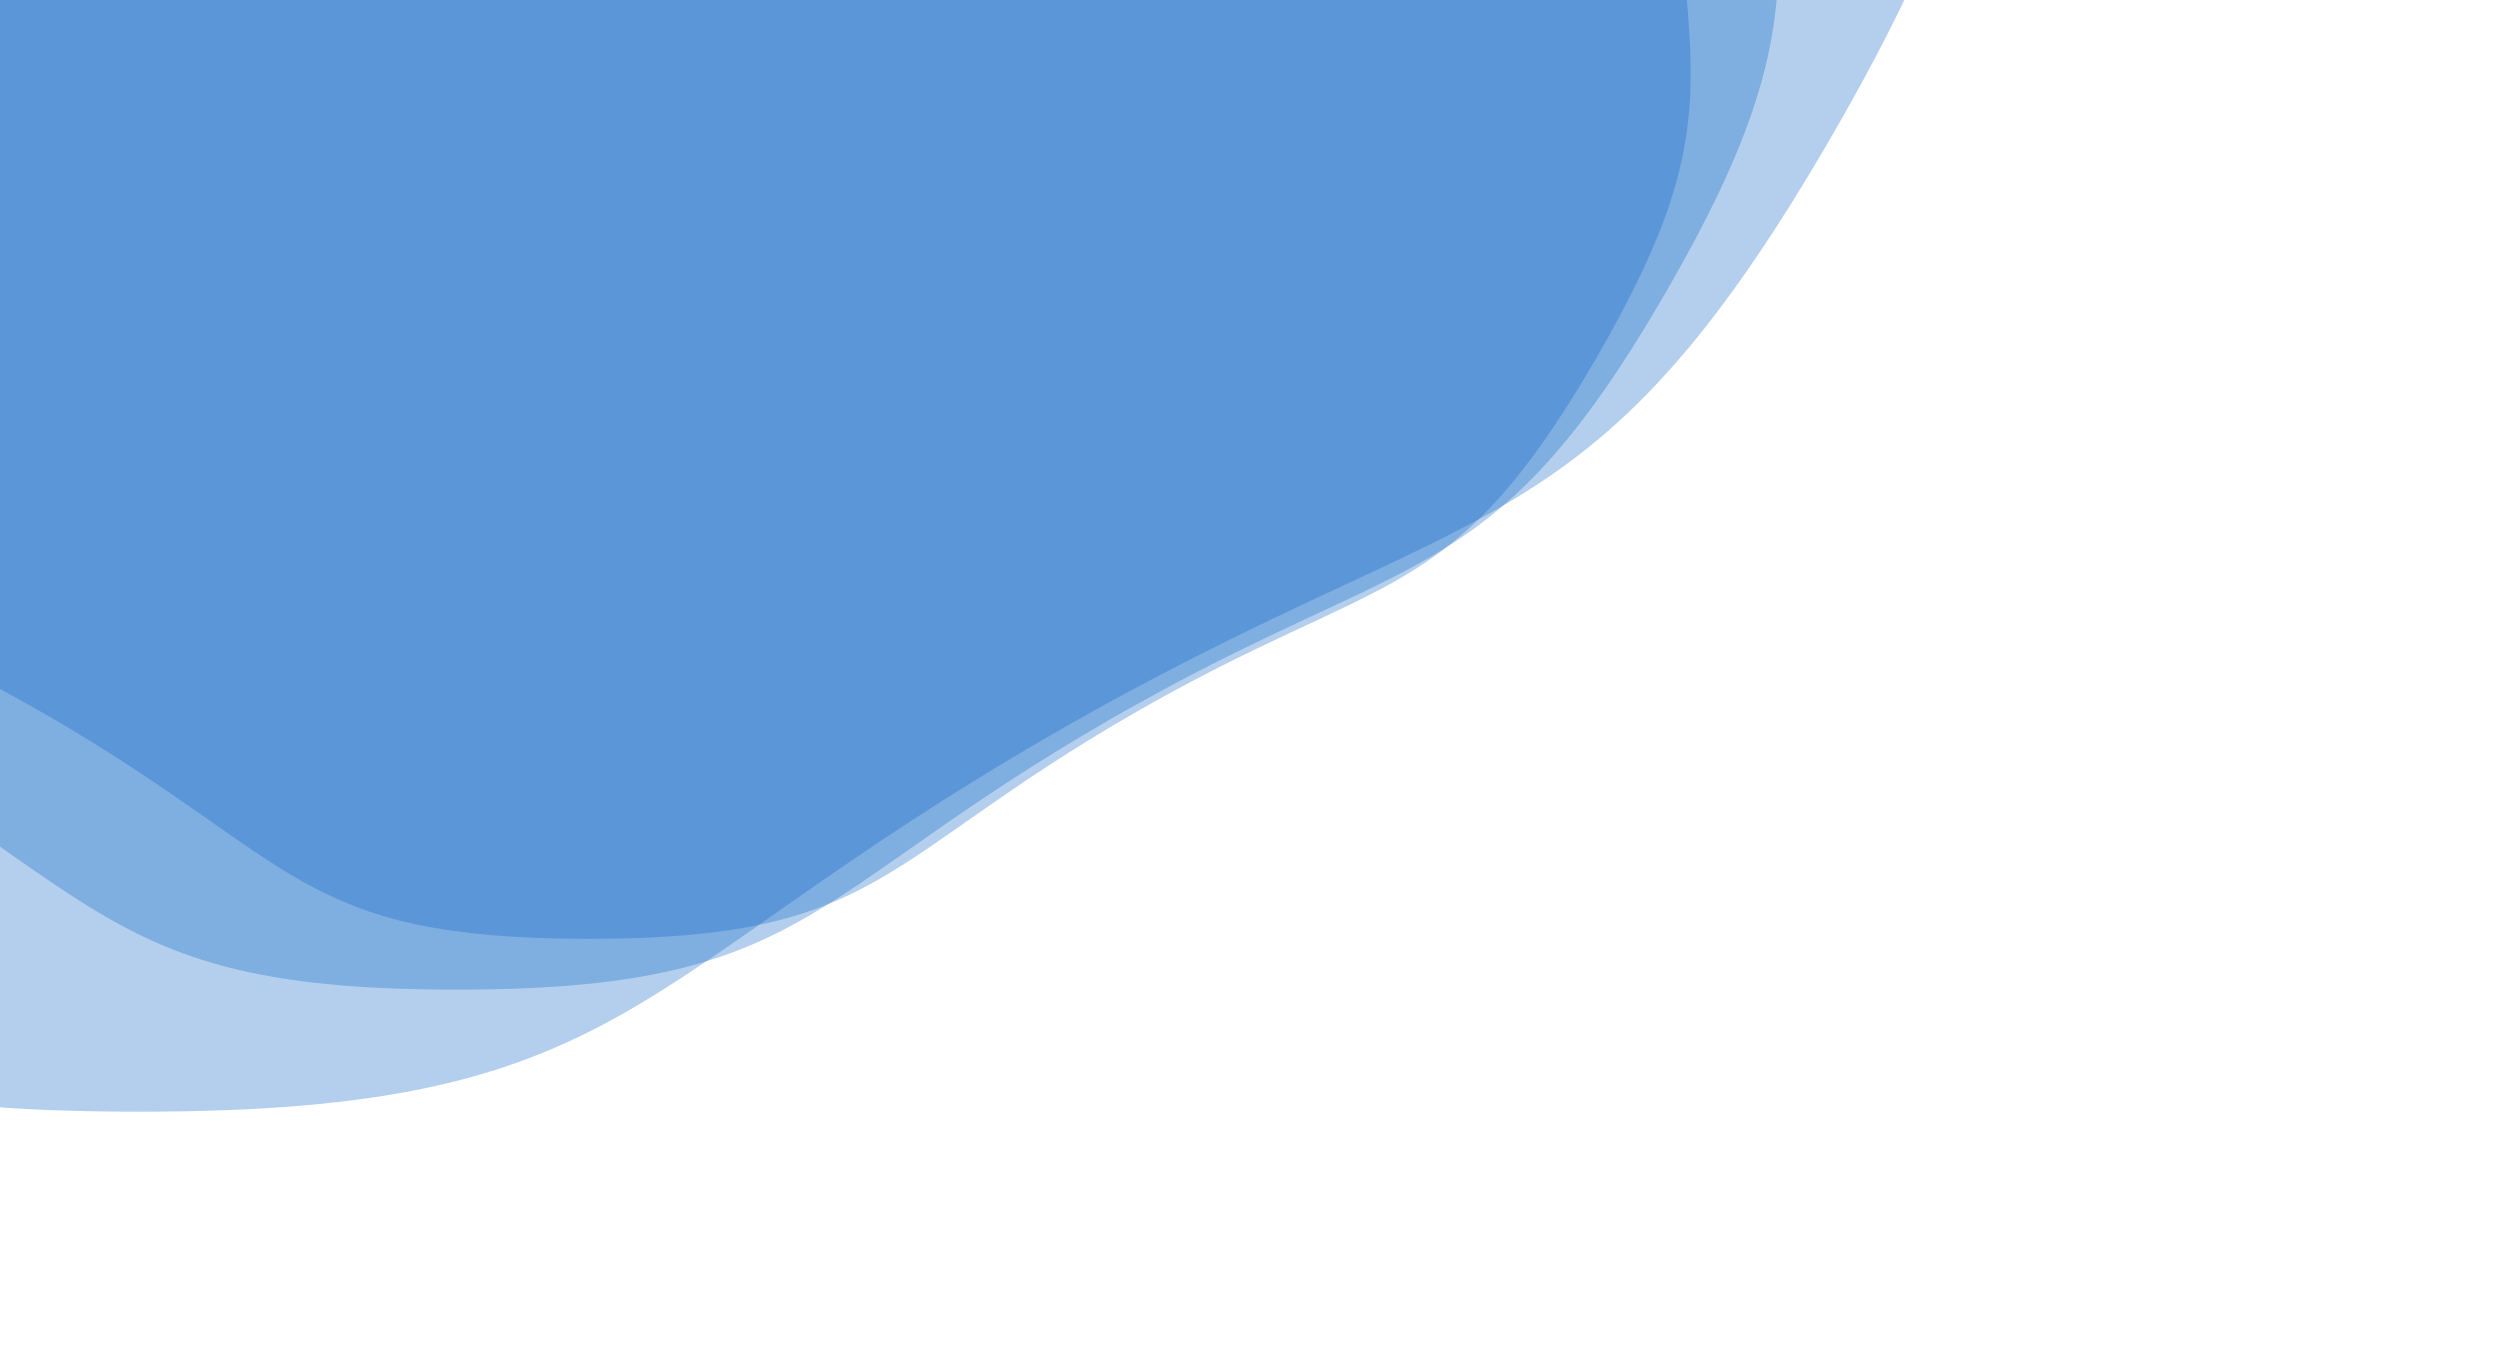 <?xml version="1.0" encoding="utf-8"?><svg xmlns="http://www.w3.org/2000/svg" xmlns:xlink="http://www.w3.org/1999/xlink" width="3000" height="1643" preserveAspectRatio="xMidYMid" viewBox="0 0 3000 1643" style="z-index:1;margin-right:-2px;display:block;background-repeat-y:initial;background-repeat-x:initial;animation-play-state:paused" ><g transform="translate(1500,821.5) scale(1,1) translate(-1500,-821.5)" style="transform:matrix(1, 0, 0, 1, 0, 0);animation-play-state:paused" ><g transform="translate(706.49,-270.673) scale(100)" opacity="0.31" style="transform:matrix(100, 0, 0, 100, 706.49, -270.673);opacity:0.31;animation-play-state:paused" ><path d="M13.028 0 C13.028 3.51 13.856 3.947 12.101 6.986 S9.553 9.527 6.514 11.282 S3.51 13.973 8.555688700543196e-16 13.973 S-3.474 13.037 -6.514 11.282 S-10.346 10.026 -12.101 6.986 S-13.028 3.51 -13.028 1.5954086175892145e-15 S-13.856 -3.947 -12.101 -6.986 S-9.553 -9.527 -6.514 -11.282 S-3.51 -13.973 -2.5667066101629586e-15 -13.973 S3.474 -13.037 6.514 -11.282 S10.346 -10.026 12.101 -6.986 S13.028 -3.51 13.028 -3.190817235178429e-15" fill="#0b65c6" stroke-width="0" transform="matrix(1,0,0,1,0,0)" style="transform:matrix(1, 0, 0, 1, 0, 0);animation-play-state:paused" ></path></g>
<g transform="translate(547.788,-489.108) scale(100)" opacity="0.31" style="transform:matrix(100, 0, 0, 100, 547.788, -489.108);opacity:0.31;animation-play-state:paused" ><path d="M15.633 0 C15.633 4.212 16.627 4.736 14.521 8.383 S11.464 11.433 7.817 13.539 S4.212 16.767 1.0266826440651837e-15 16.767 S-4.169 15.645 -7.816 13.539 S-12.415 12.031 -14.521 8.384 S-15.633 4.212 -15.633 1.9144903411070574e-15 S-16.627 -4.736 -14.521 -8.383 S-11.464 -11.433 -7.817 -13.539 S-4.212 -16.767 -3.080047932195551e-15 -16.767 S4.169 -15.645 7.816 -13.539 S12.415 -12.031 14.521 -8.384 S15.633 -4.212 15.633 -3.828980682214115e-15" fill="#0b65c6" stroke-width="0" transform="matrix(1,0,0,1,0,0)" style="transform:matrix(1, 0, 0, 1, 0, 0);animation-play-state:paused" ></path></g>
<g transform="translate(166.903,-1013.351) scale(100)" opacity="0.31" style="transform:matrix(100, 0, 0, 100, 166.903, -1013.35);opacity:0.31;animation-play-state:paused" ><path d="M21.886 0 C21.886 5.897 23.277 6.63 20.329 11.737 S16.05 16.006 10.943 18.954 S5.897 23.474 1.4373557016912568e-15 23.474 S-5.836 21.902 -10.943 18.954 S-17.381 16.844 -20.329 11.737 S-21.886 5.897 -21.886 2.68028647754988e-15 S-23.277 -6.63 -20.329 -11.737 S-16.05 -16.006 -10.943 -18.954 S-5.897 -23.474 -4.31206710507377e-15 -23.474 S5.836 -21.902 10.943 -18.954 S17.381 -16.844 20.329 -11.737 S21.886 -5.897 21.886 -5.36057295509976e-15" fill="#0b65c6" stroke-width="0" transform="matrix(1,0,0,1,0,0)" style="transform:matrix(1, 0, 0, 1, 0, 0);animation-play-state:paused" ></path></g></g></svg>